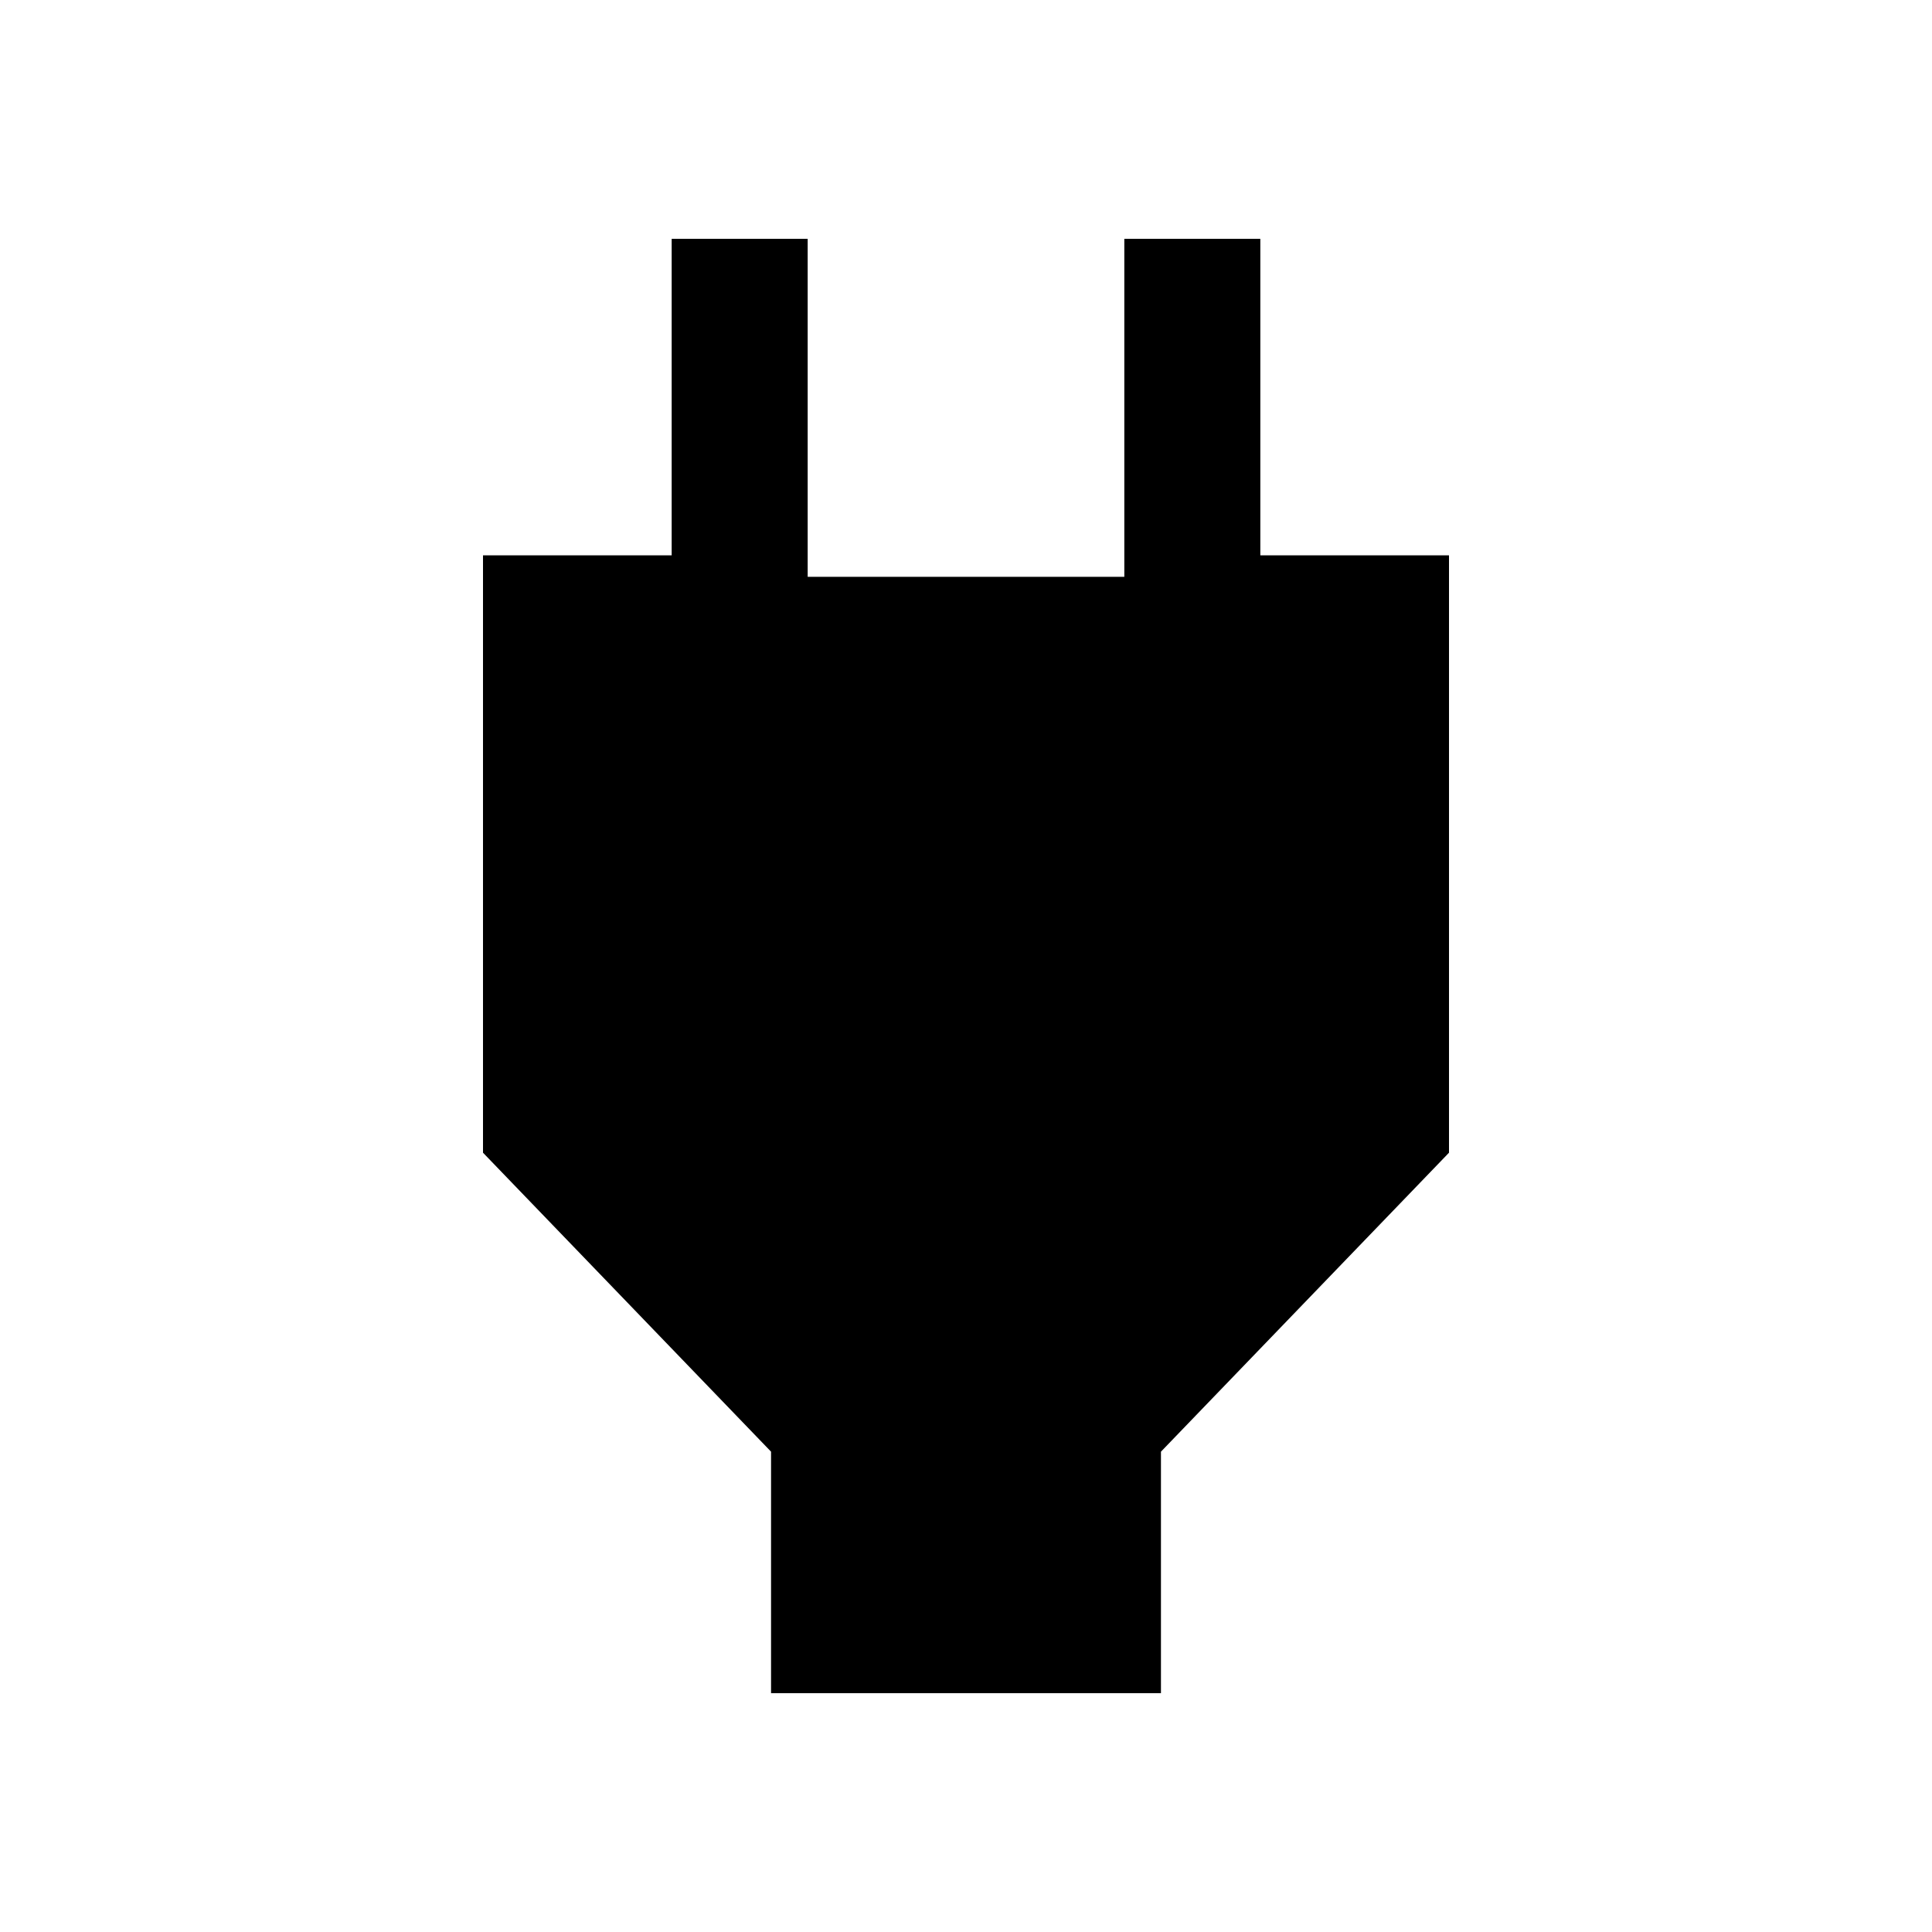 <svg xmlns="http://www.w3.org/2000/svg" height="40" viewBox="0 -960 960 960" width="40"><path d="M383.13-118.67v-120L240-387.23v-296.82h93.75v-157.28h67.58v167.95h157.34v-167.95h67.58v157.28H720v296.82L576.87-238.67v120H383.13Z"/></svg>